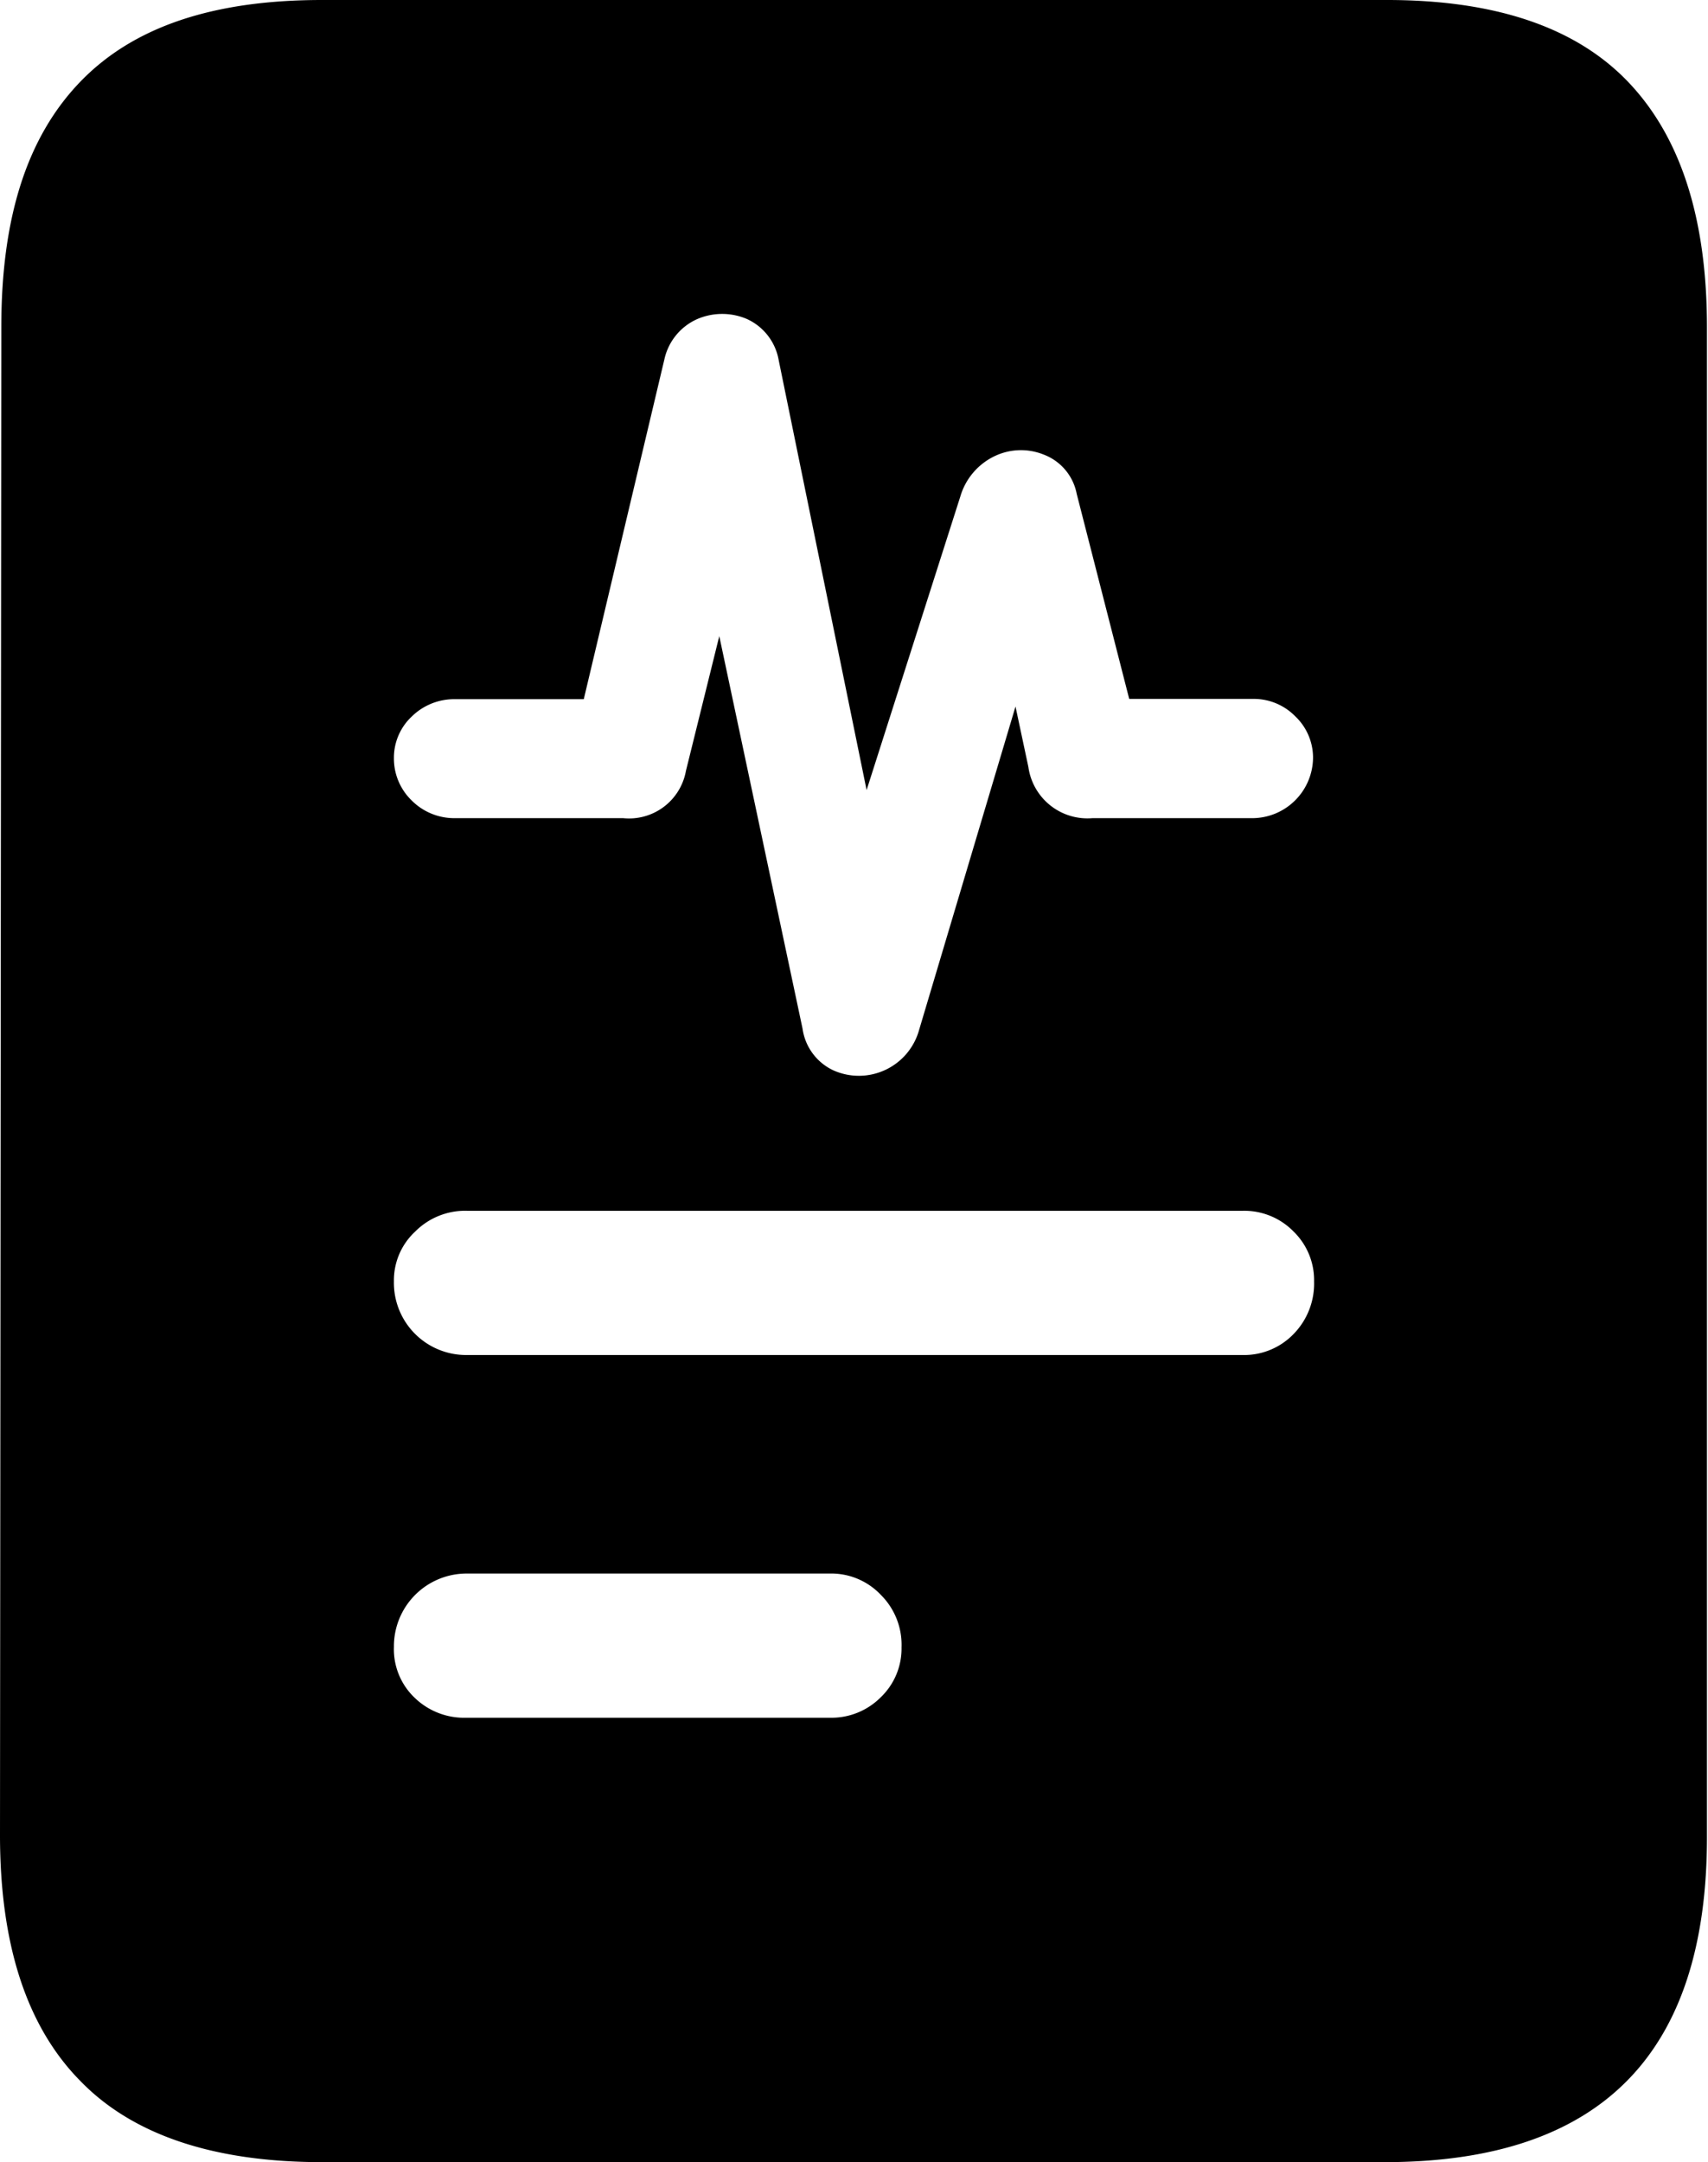 <svg xmlns="http://www.w3.org/2000/svg" viewBox="0 0 65.04 82.32"><g id="Layer_2" data-name="Layer 2"><g id="Layer_1-2" data-name="Layer 1"><g id="Symbols"><g id="Regular-S"><path d="M0,69.87q0,6.25,3.05,9.35c2,2.07,5.1,3.1,9.21,3.1H52.73q6.17,0,9.23-3.1T65,69.87V12.45Q65,6.26,62,3.12T52.73,0H12.26C8.15,0,5.09,1,3.05,3.12s-3,5.2-3,9.33Zm15-41a2.15,2.15,0,0,1,.68-1.59,2.31,2.31,0,0,1,1.66-.66h4.89l3.07-12.94a2.19,2.19,0,0,1,1.27-1.54,2.4,2.4,0,0,1,1.86,0,2.12,2.12,0,0,1,1.22,1.56L33,30.08,36.57,18.9a2.47,2.47,0,0,1,1.32-1.54,2.32,2.32,0,0,1,1.86-.05A2,2,0,0,1,41,18.8L43,26.61h4.69a2.21,2.21,0,0,1,1.63.66A2.17,2.17,0,0,1,50,28.86a2.32,2.32,0,0,1-2.29,2.29H41.6a2.27,2.27,0,0,1-2.44-1.95l-.49-2.3L35,39.21a2.38,2.38,0,0,1-3.27,1.54,2.07,2.07,0,0,1-1.17-1.59L27.39,24.22l-1.27,5.13a2.2,2.2,0,0,1-2.39,1.8h-6.4a2.29,2.29,0,0,1-1.66-.68A2.22,2.22,0,0,1,15,28.86Zm0,19.92a2.53,2.53,0,0,1,.81-1.9,2.68,2.68,0,0,1,2-.79h29.5a2.62,2.62,0,0,1,1.95.79,2.58,2.58,0,0,1,.78,1.9,2.75,2.75,0,0,1-.78,2,2.62,2.62,0,0,1-1.95.8H17.77A2.75,2.75,0,0,1,15,48.78ZM15,62.7a2.77,2.77,0,0,1,2.78-2.79H31.59a2.6,2.6,0,0,1,1.95.81,2.68,2.68,0,0,1,.79,2,2.57,2.57,0,0,1-.79,1.9,2.65,2.65,0,0,1-1.95.78H17.77a2.71,2.71,0,0,1-2-.78A2.55,2.55,0,0,1,15,62.7Z"/></g></g></g></g></svg>